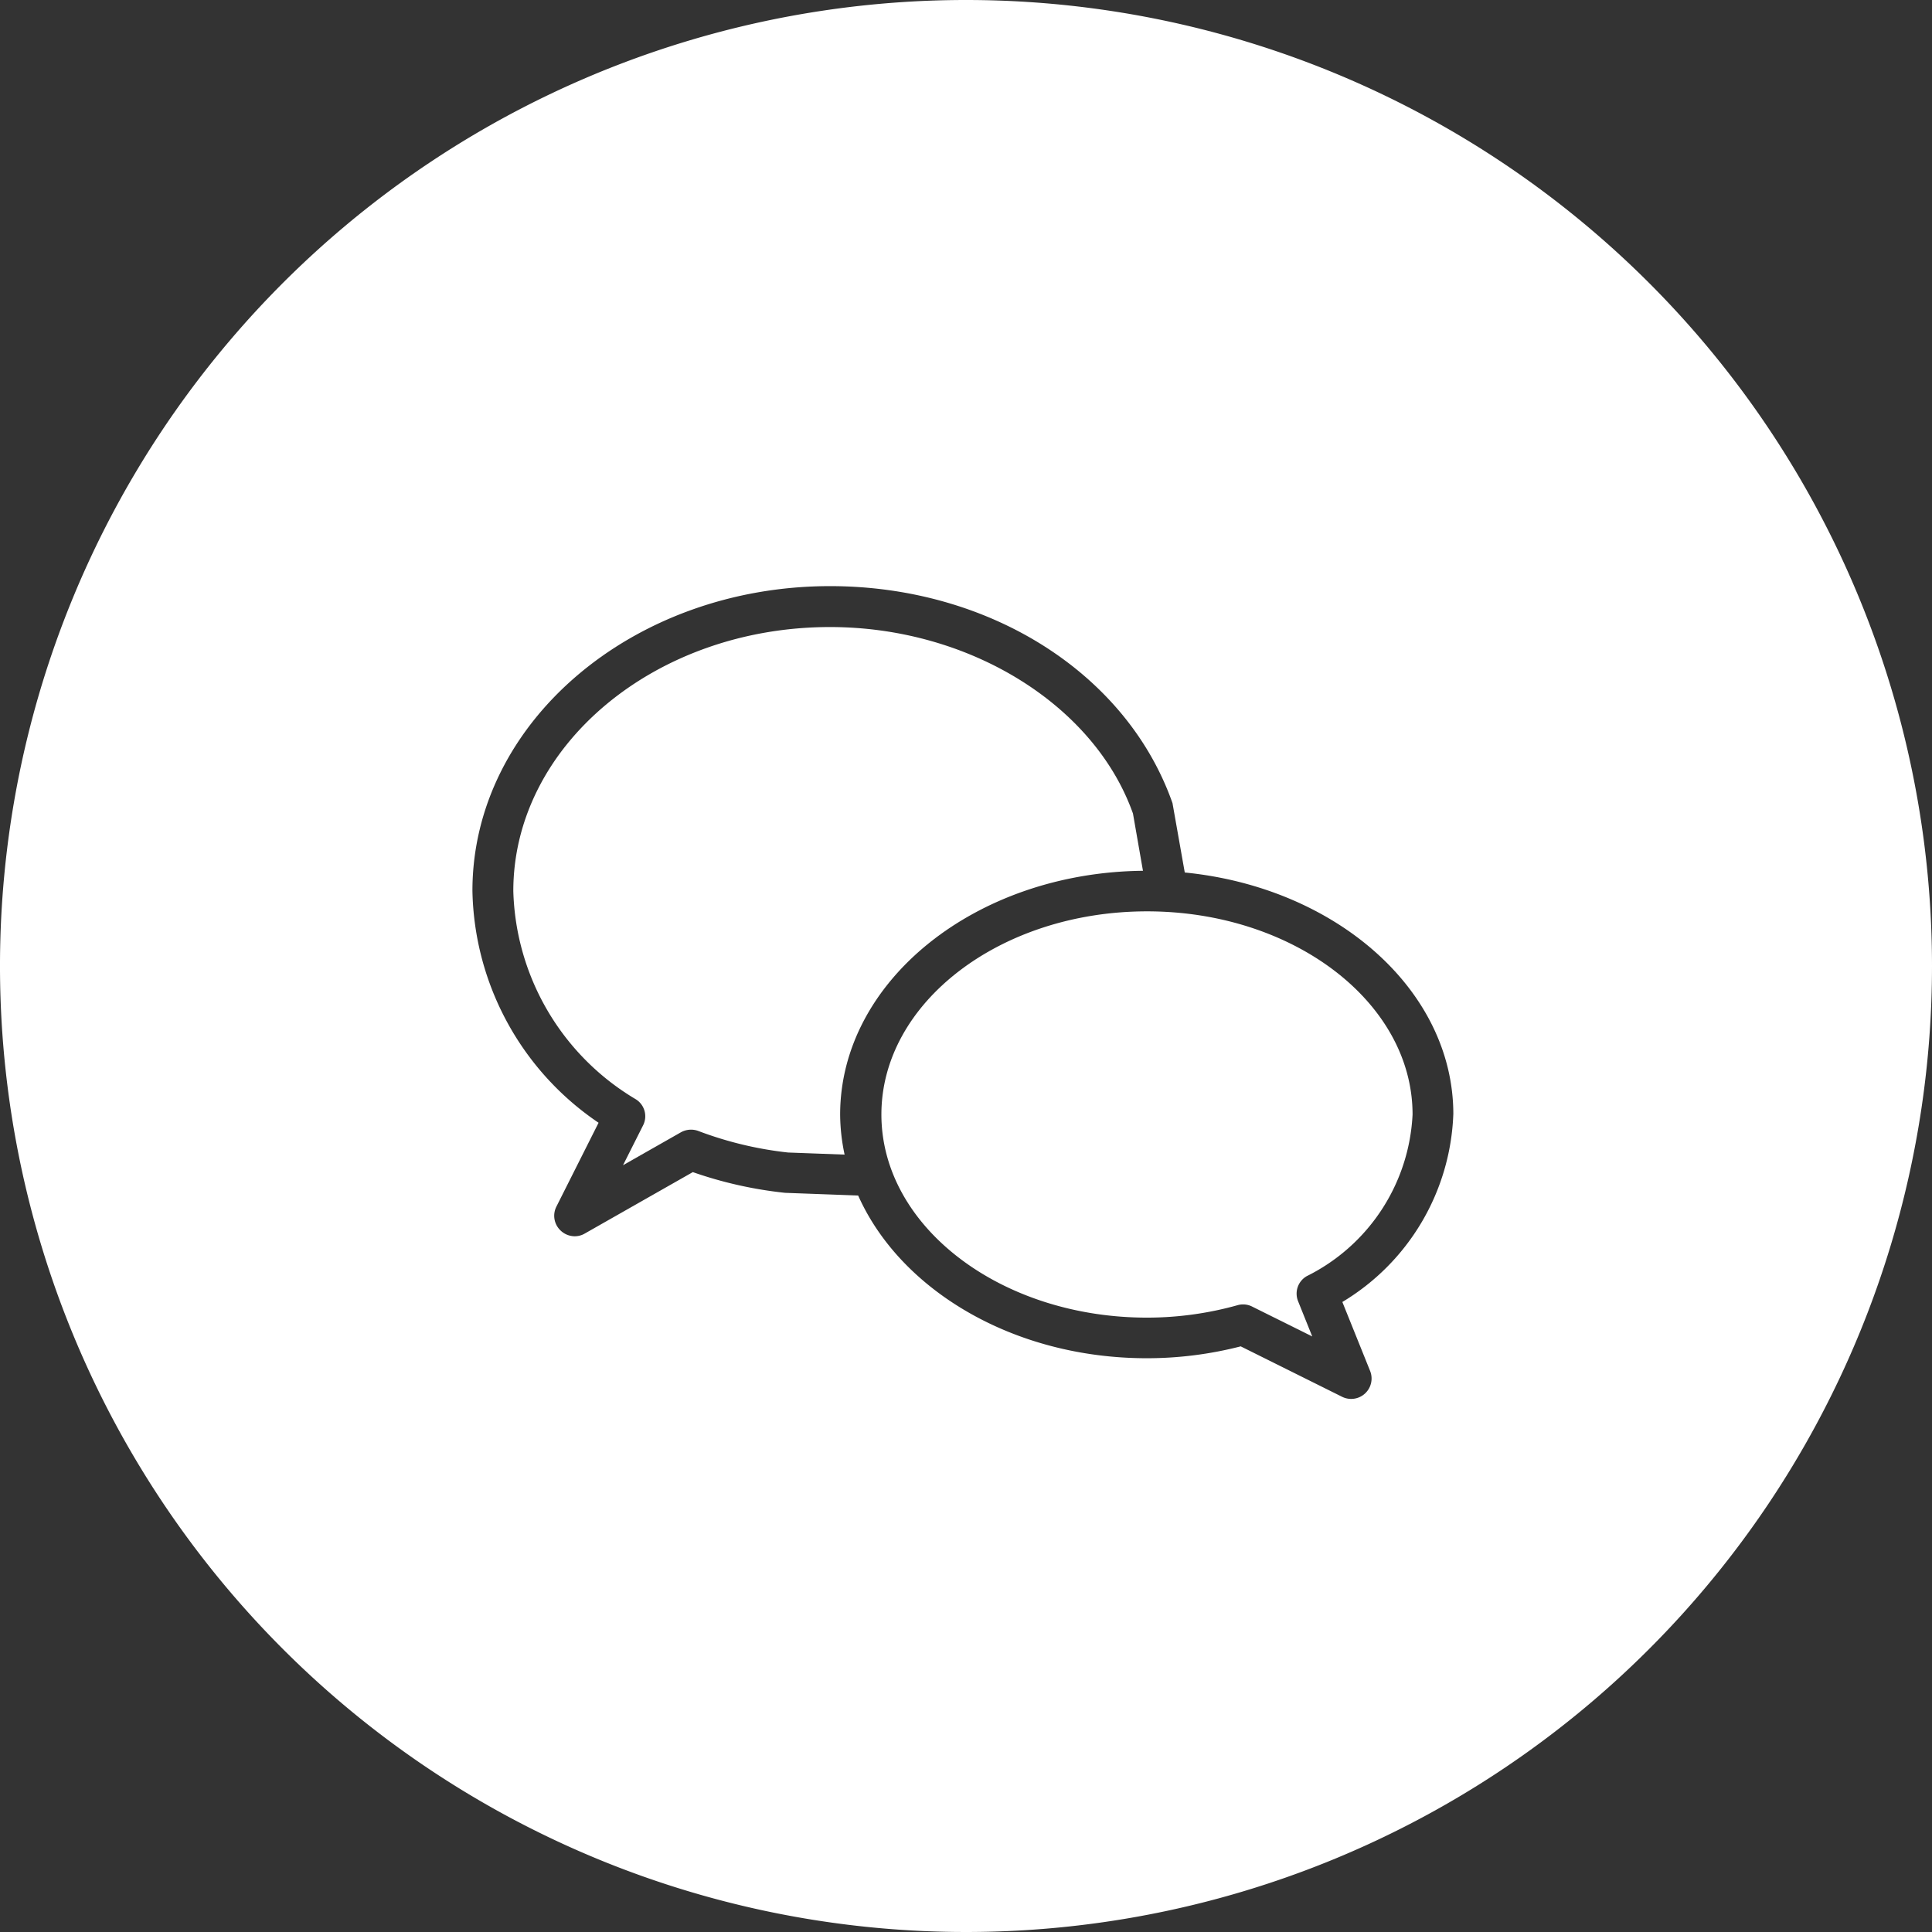 <svg xmlns="http://www.w3.org/2000/svg" width="67.526" height="67.526" viewBox="0 0 67.526 67.526">
  <rect x="0" y="0" width="67.526" height="67.526" fill="#333333" stroke="none"/>
  <g id="Group_526" data-name="Group 526" transform="translate(-3664.308 -1477.233)">
    <path id="Path_212" data-name="Path 212" d="M3704.4,1509.086c-5.121,0-9.286,3.185-9.286,7.1s4.165,7.1,9.286,7.1a11.748,11.748,0,0,0,3.163-.435.692.692,0,0,1,.192-.027.7.7,0,0,1,.318.076l2.1,1.044-.494-1.229a.705.705,0,0,1,.3-.878,6.664,6.664,0,0,0,3.7-5.65C3713.68,1512.27,3709.515,1509.086,3704.4,1509.086Z" fill="#fff"/>
    <path id="Path_213" data-name="Path 213" d="M3704.256,1507.668l-.349-2c-1.344-3.791-5.711-6.519-10.589-6.519-6.1,0-11.069,4.141-11.069,9.23a8.737,8.737,0,0,0,4.286,7.278.7.7,0,0,1,.248.912l-.7,1.39,2.021-1.149a.727.727,0,0,1,.611-.048,12.74,12.74,0,0,0,3.138.753l1.975.073a6.866,6.866,0,0,1-.156-1.4C3693.676,1511.521,3698.41,1507.726,3704.256,1507.668Z" fill="#fff"/>
    <path id="Path_214" data-name="Path 214" d="M3698.071,1477.233A33.763,33.763,0,1,0,3731.834,1511,33.763,33.763,0,0,0,3698.071,1477.233Zm17.032,38.95a7.992,7.992,0,0,1-3.878,6.556l.971,2.412a.713.713,0,0,1-.983.9l-3.54-1.761a13.164,13.164,0,0,1-3.282.415c-4.66,0-8.615-2.382-10.089-5.687l-2.553-.094a14.322,14.322,0,0,1-3.226-.724l-3.778,2.148a.691.691,0,0,1-.352.094.718.718,0,0,1-.491-.2.709.709,0,0,1-.149-.833l1.476-2.934a10.009,10.009,0,0,1-4.409-8.106c0-5.874,5.6-10.65,12.5-10.65,5.562,0,10.371,3.046,11.968,7.584l.429,2.425c5.282.522,9.387,4.106,9.387,8.448Z" fill="#fff"/>
  </g>
</svg>
